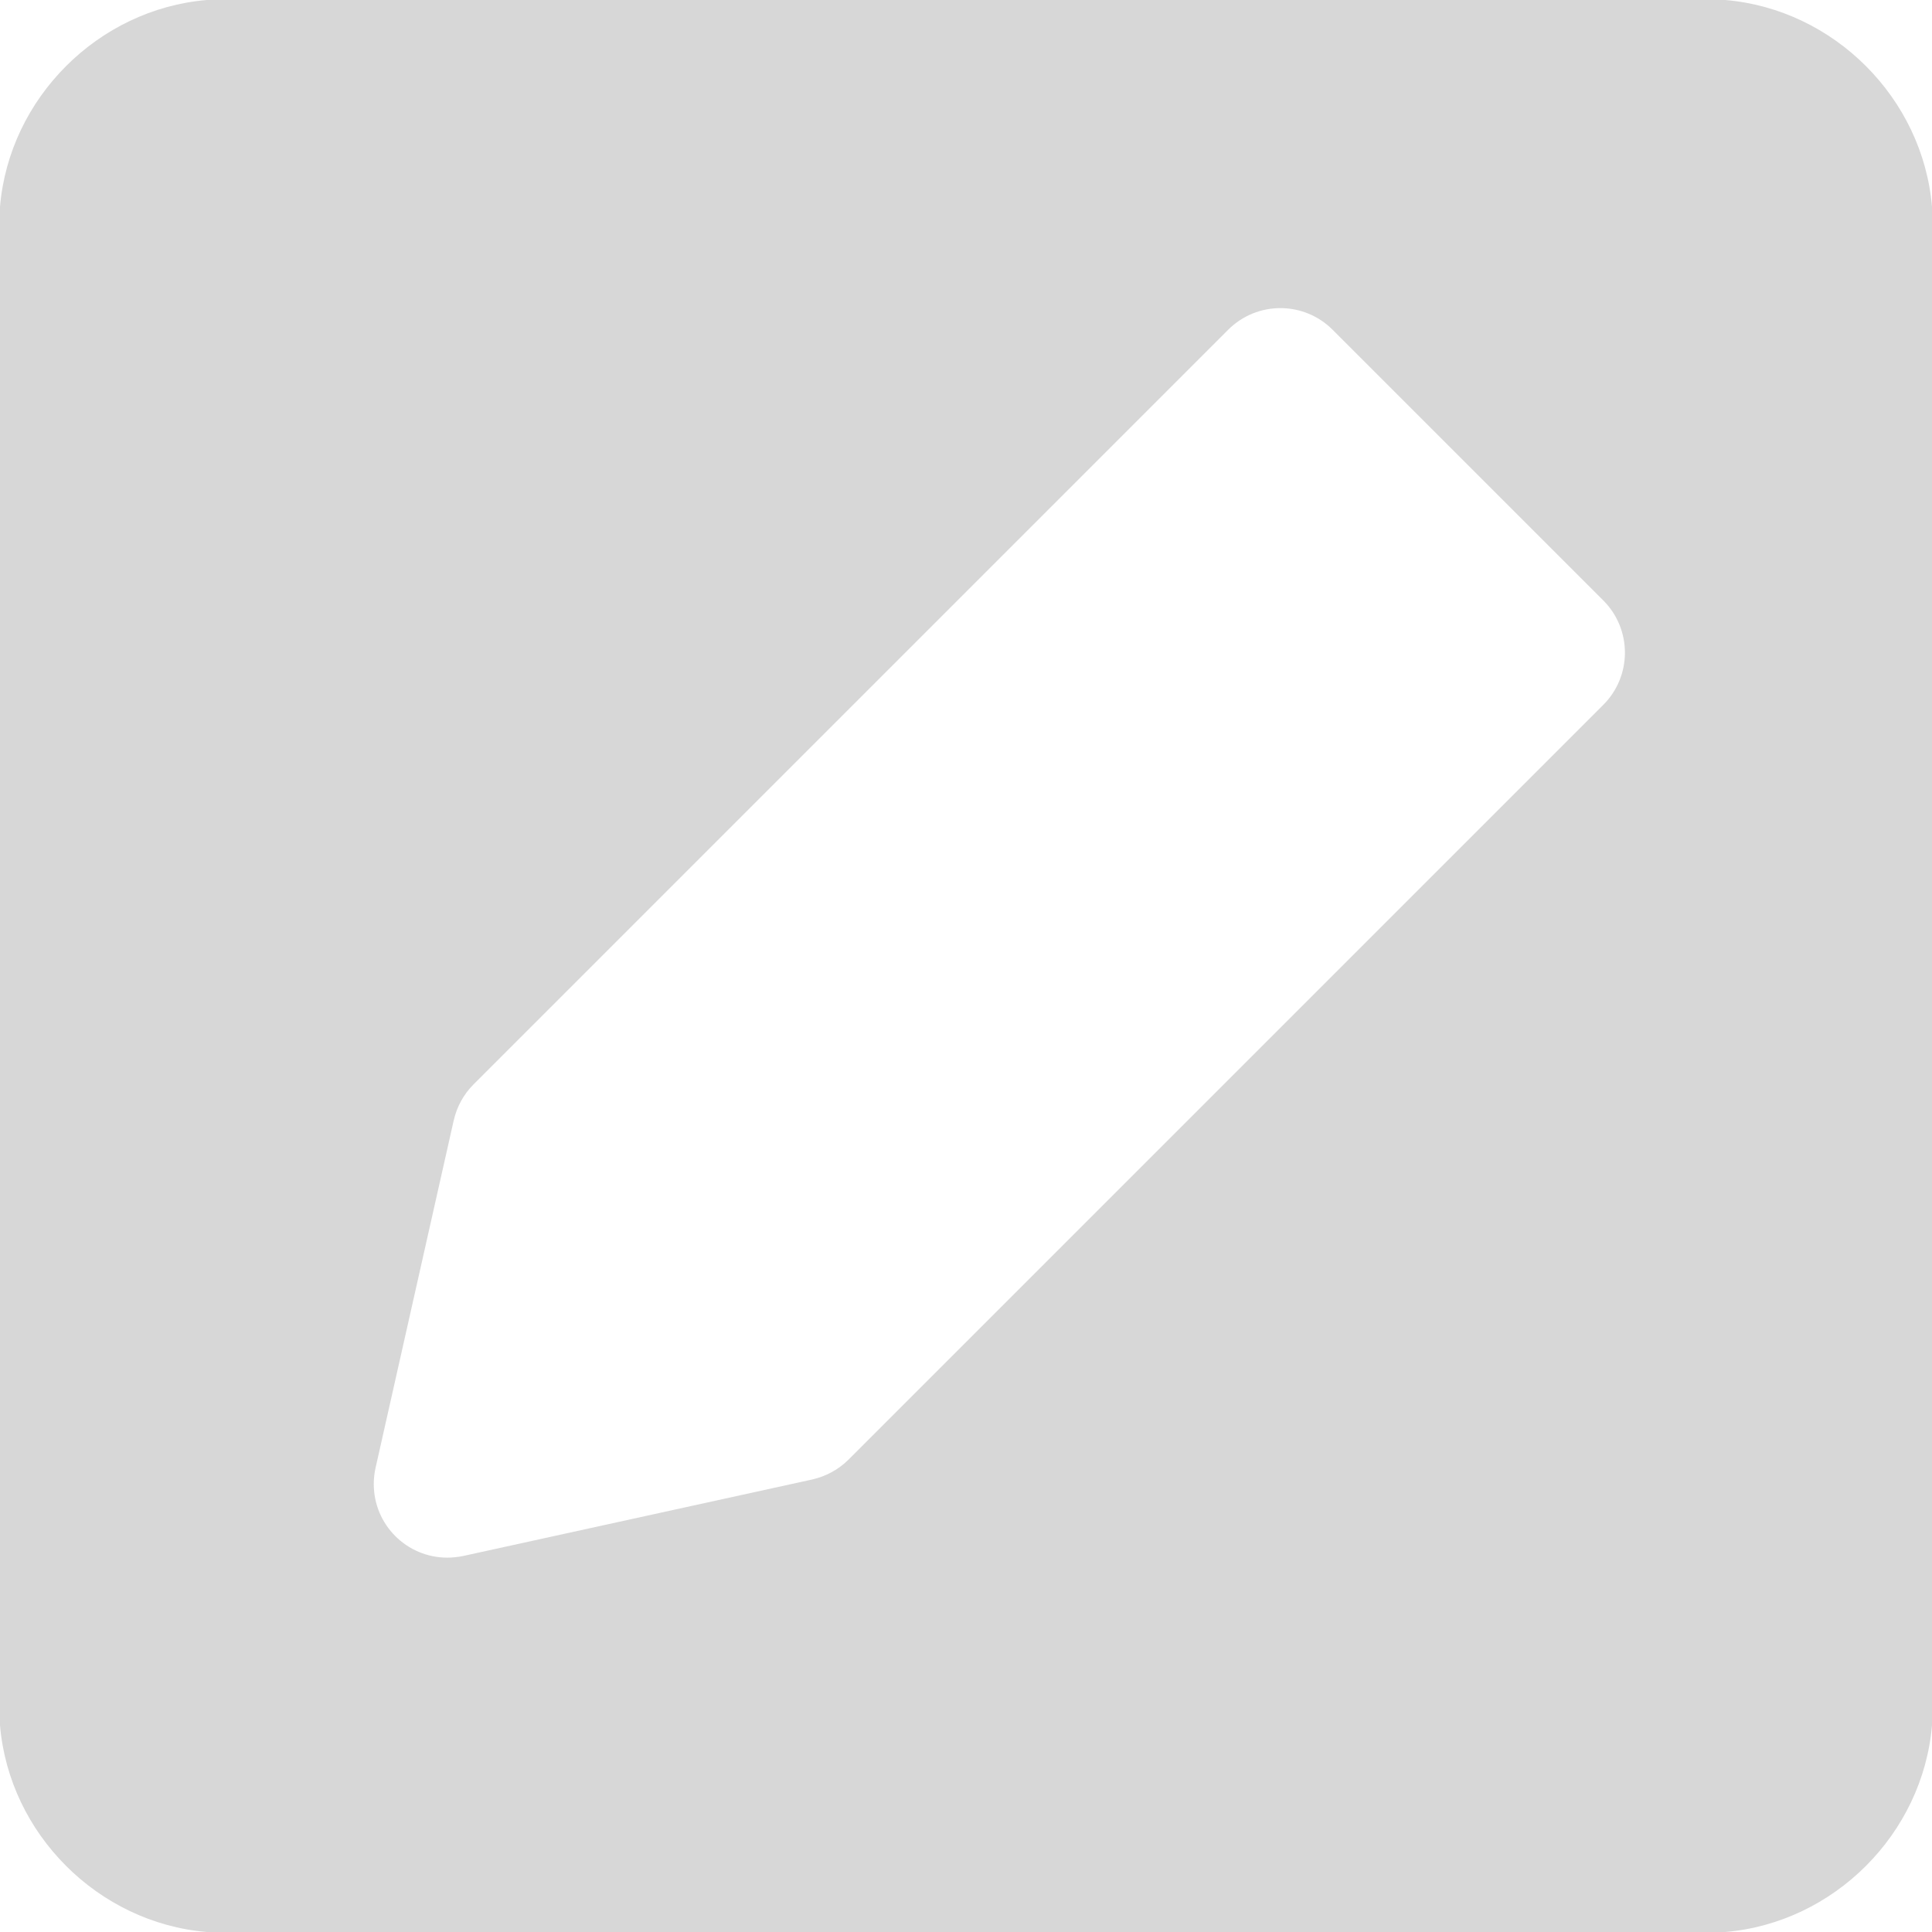 ﻿<?xml version="1.0" encoding="utf-8"?>
<svg version="1.1" xmlns:xlink="http://www.w3.org/1999/xlink" width="13px" height="13px" xmlns="http://www.w3.org/2000/svg">
  <g transform="matrix(1 0 0 1 -152 -342 )">
    <path d="M 13 1.391  C 12.938 0.66  12.34 0.062  11.609 0  L 1.391 0  C 0.66 0.062  0.062 0.66  0 1.391  L 0 11.609  C 0.062 12.34  0.66 12.938  1.391 13  L 11.609 13  C 12.34 12.938  12.938 12.34  13 11.609  L 13 1.391  Z M 5.71 9.821  C 5.643 9.888  5.558 9.934  5.466 9.955  L 3.116 10.47  C 3.081 10.477  3.046 10.481  3.01 10.481  C 2.737 10.481  2.515 10.26  2.515 9.986  C 2.515 9.949  2.519 9.913  2.527 9.877  L 3.053 7.539  C 3.074 7.447  3.12 7.363  3.186 7.297  L 8.265 2.218  C 8.459 2.025  8.772 2.025  8.966 2.218  L 10.789 4.041  C 10.982 4.235  10.982 4.548  10.789 4.742  L 5.71 9.821  Z " fill-rule="nonzero" fill="#d7d7d7" stroke="none" transform="matrix(1 0 0 1 152 342 )" />
  </g>
</svg>